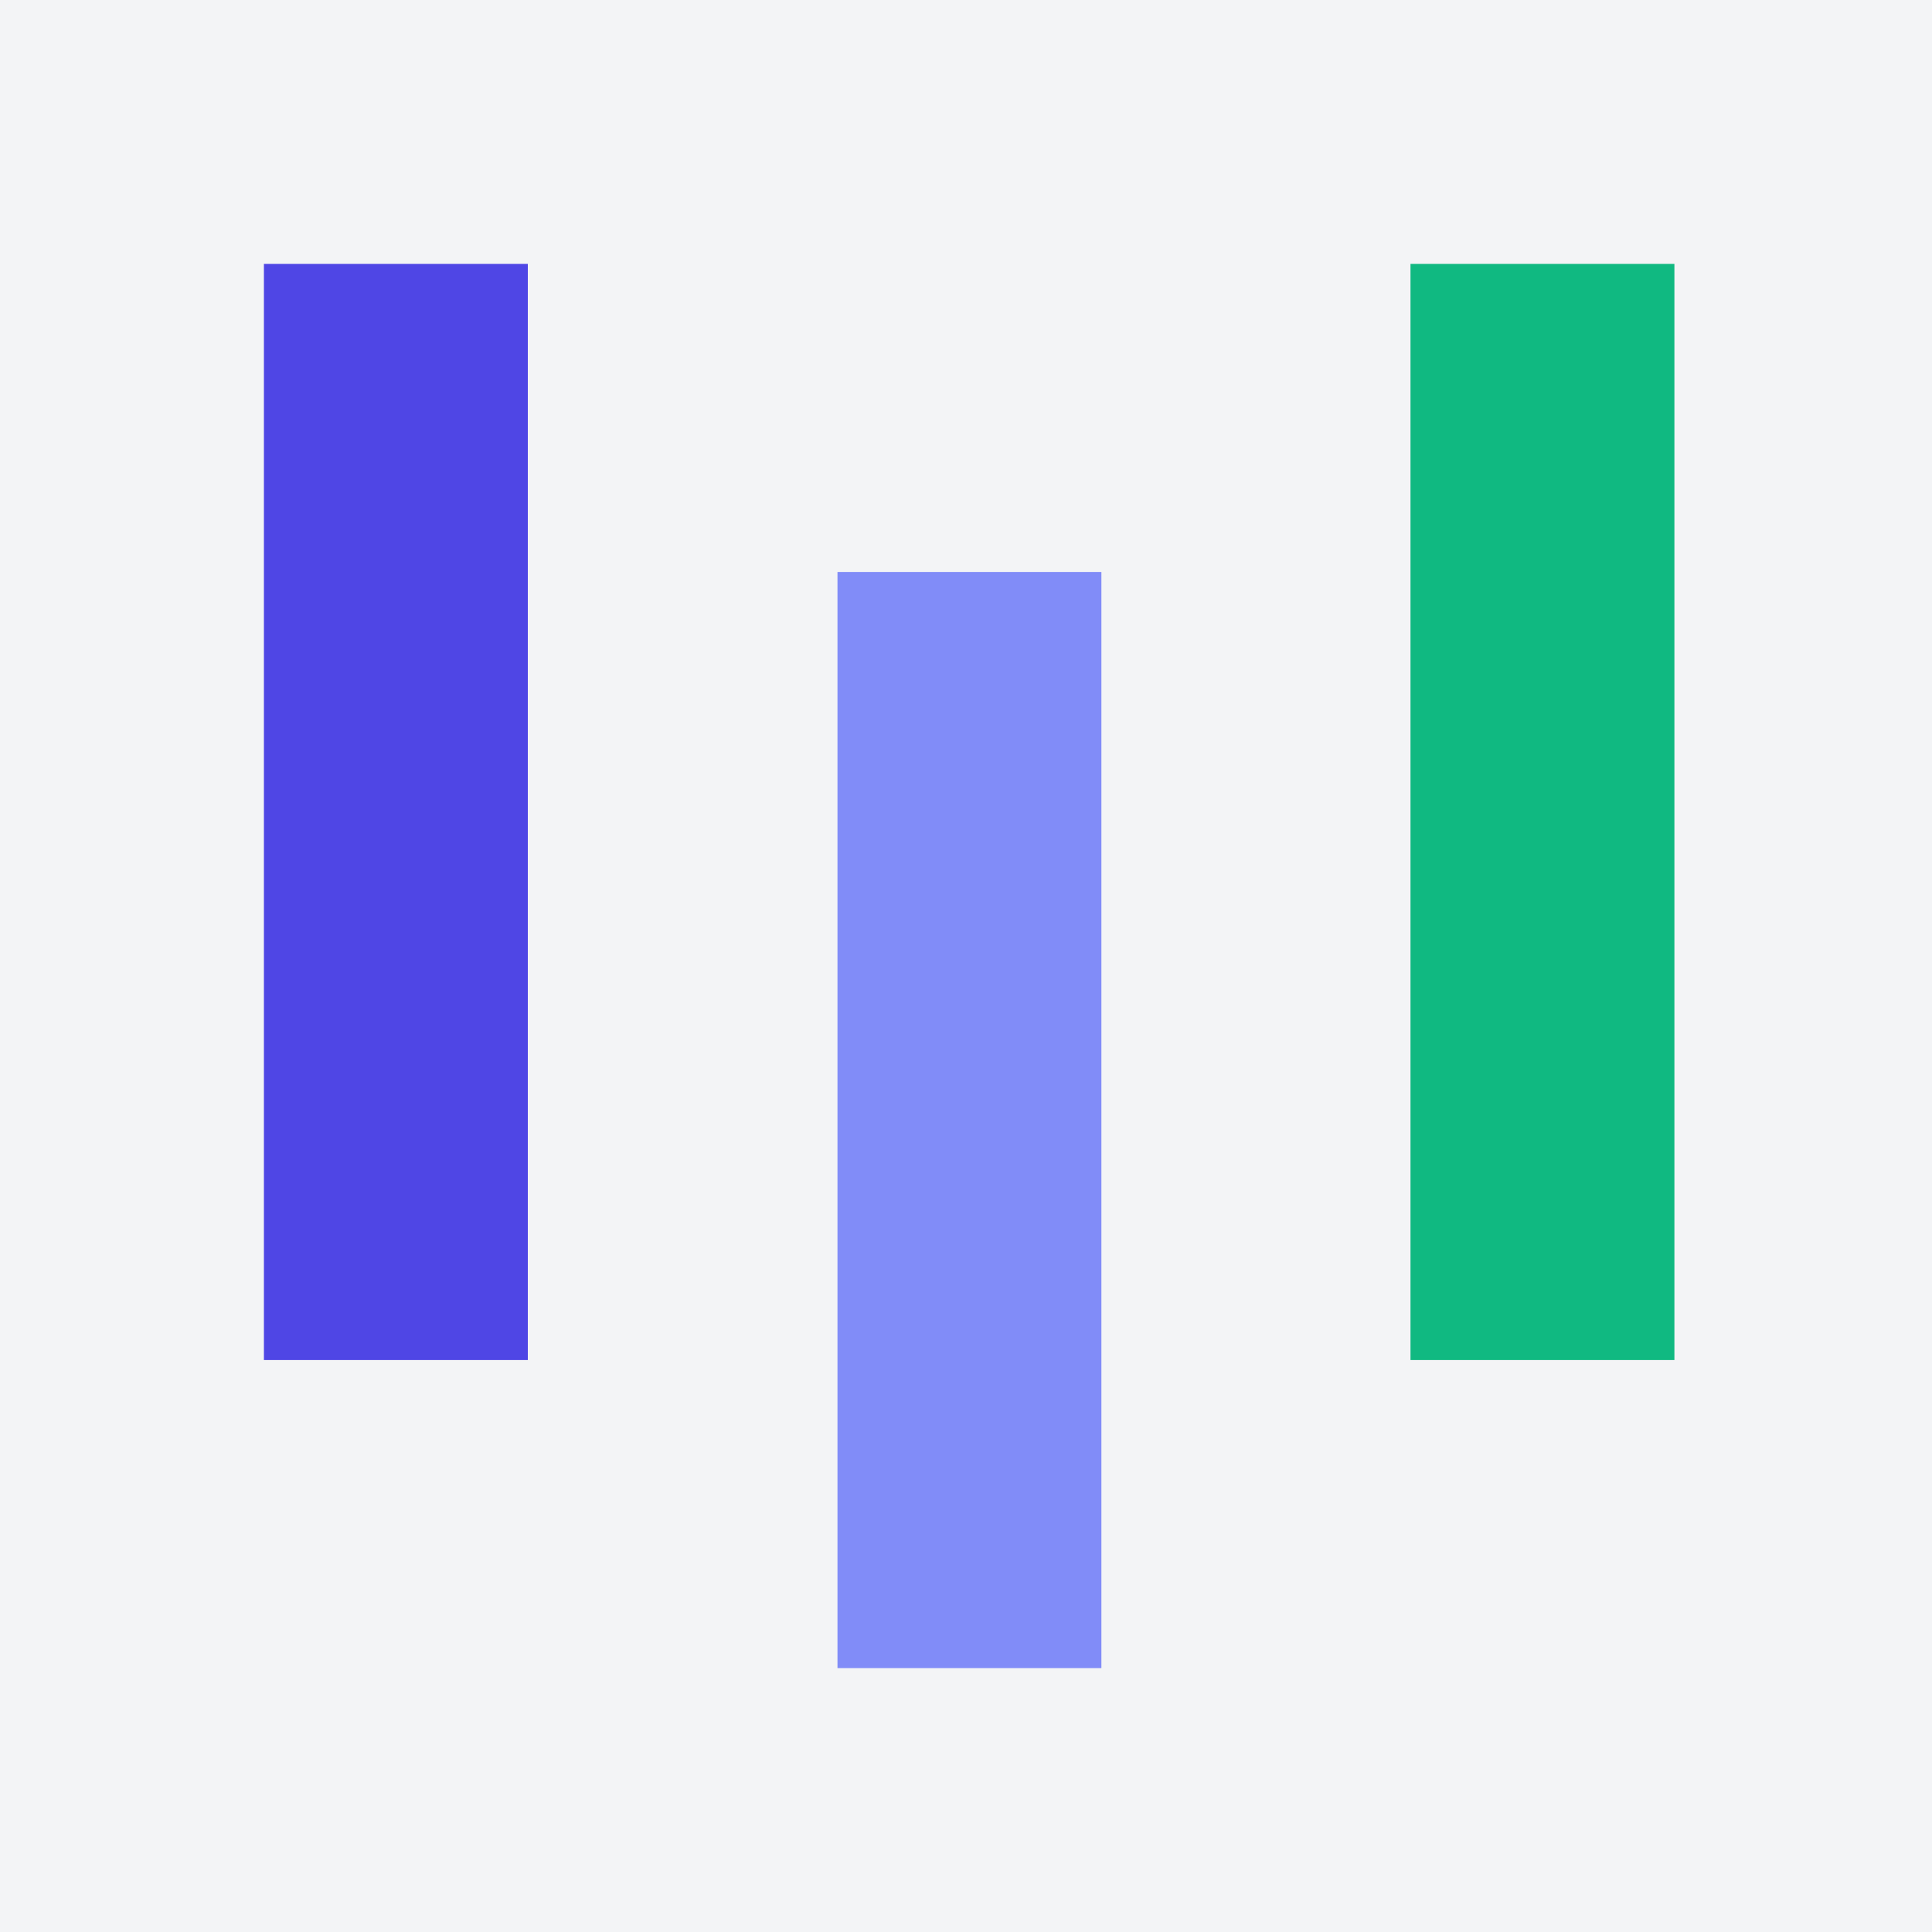 <svg xmlns='http://www.w3.org/2000/svg' preserveAspectRatio='xMinYMin meet' viewBox='0 0 500 500'><rect width='500' height='500' style='fill:rgb(243, 244, 246)'/><rect x='68.299' y='68.299' width='68.299' height='283.677' style='fill:#4F46E5'/><rect x='216.741' y='148.024' width='68.299' height='283.677' style='fill:#818CF8'/><rect x='365.035' y='68.299' width='68.299' height='283.677' style='fill:#10B981'/></svg>